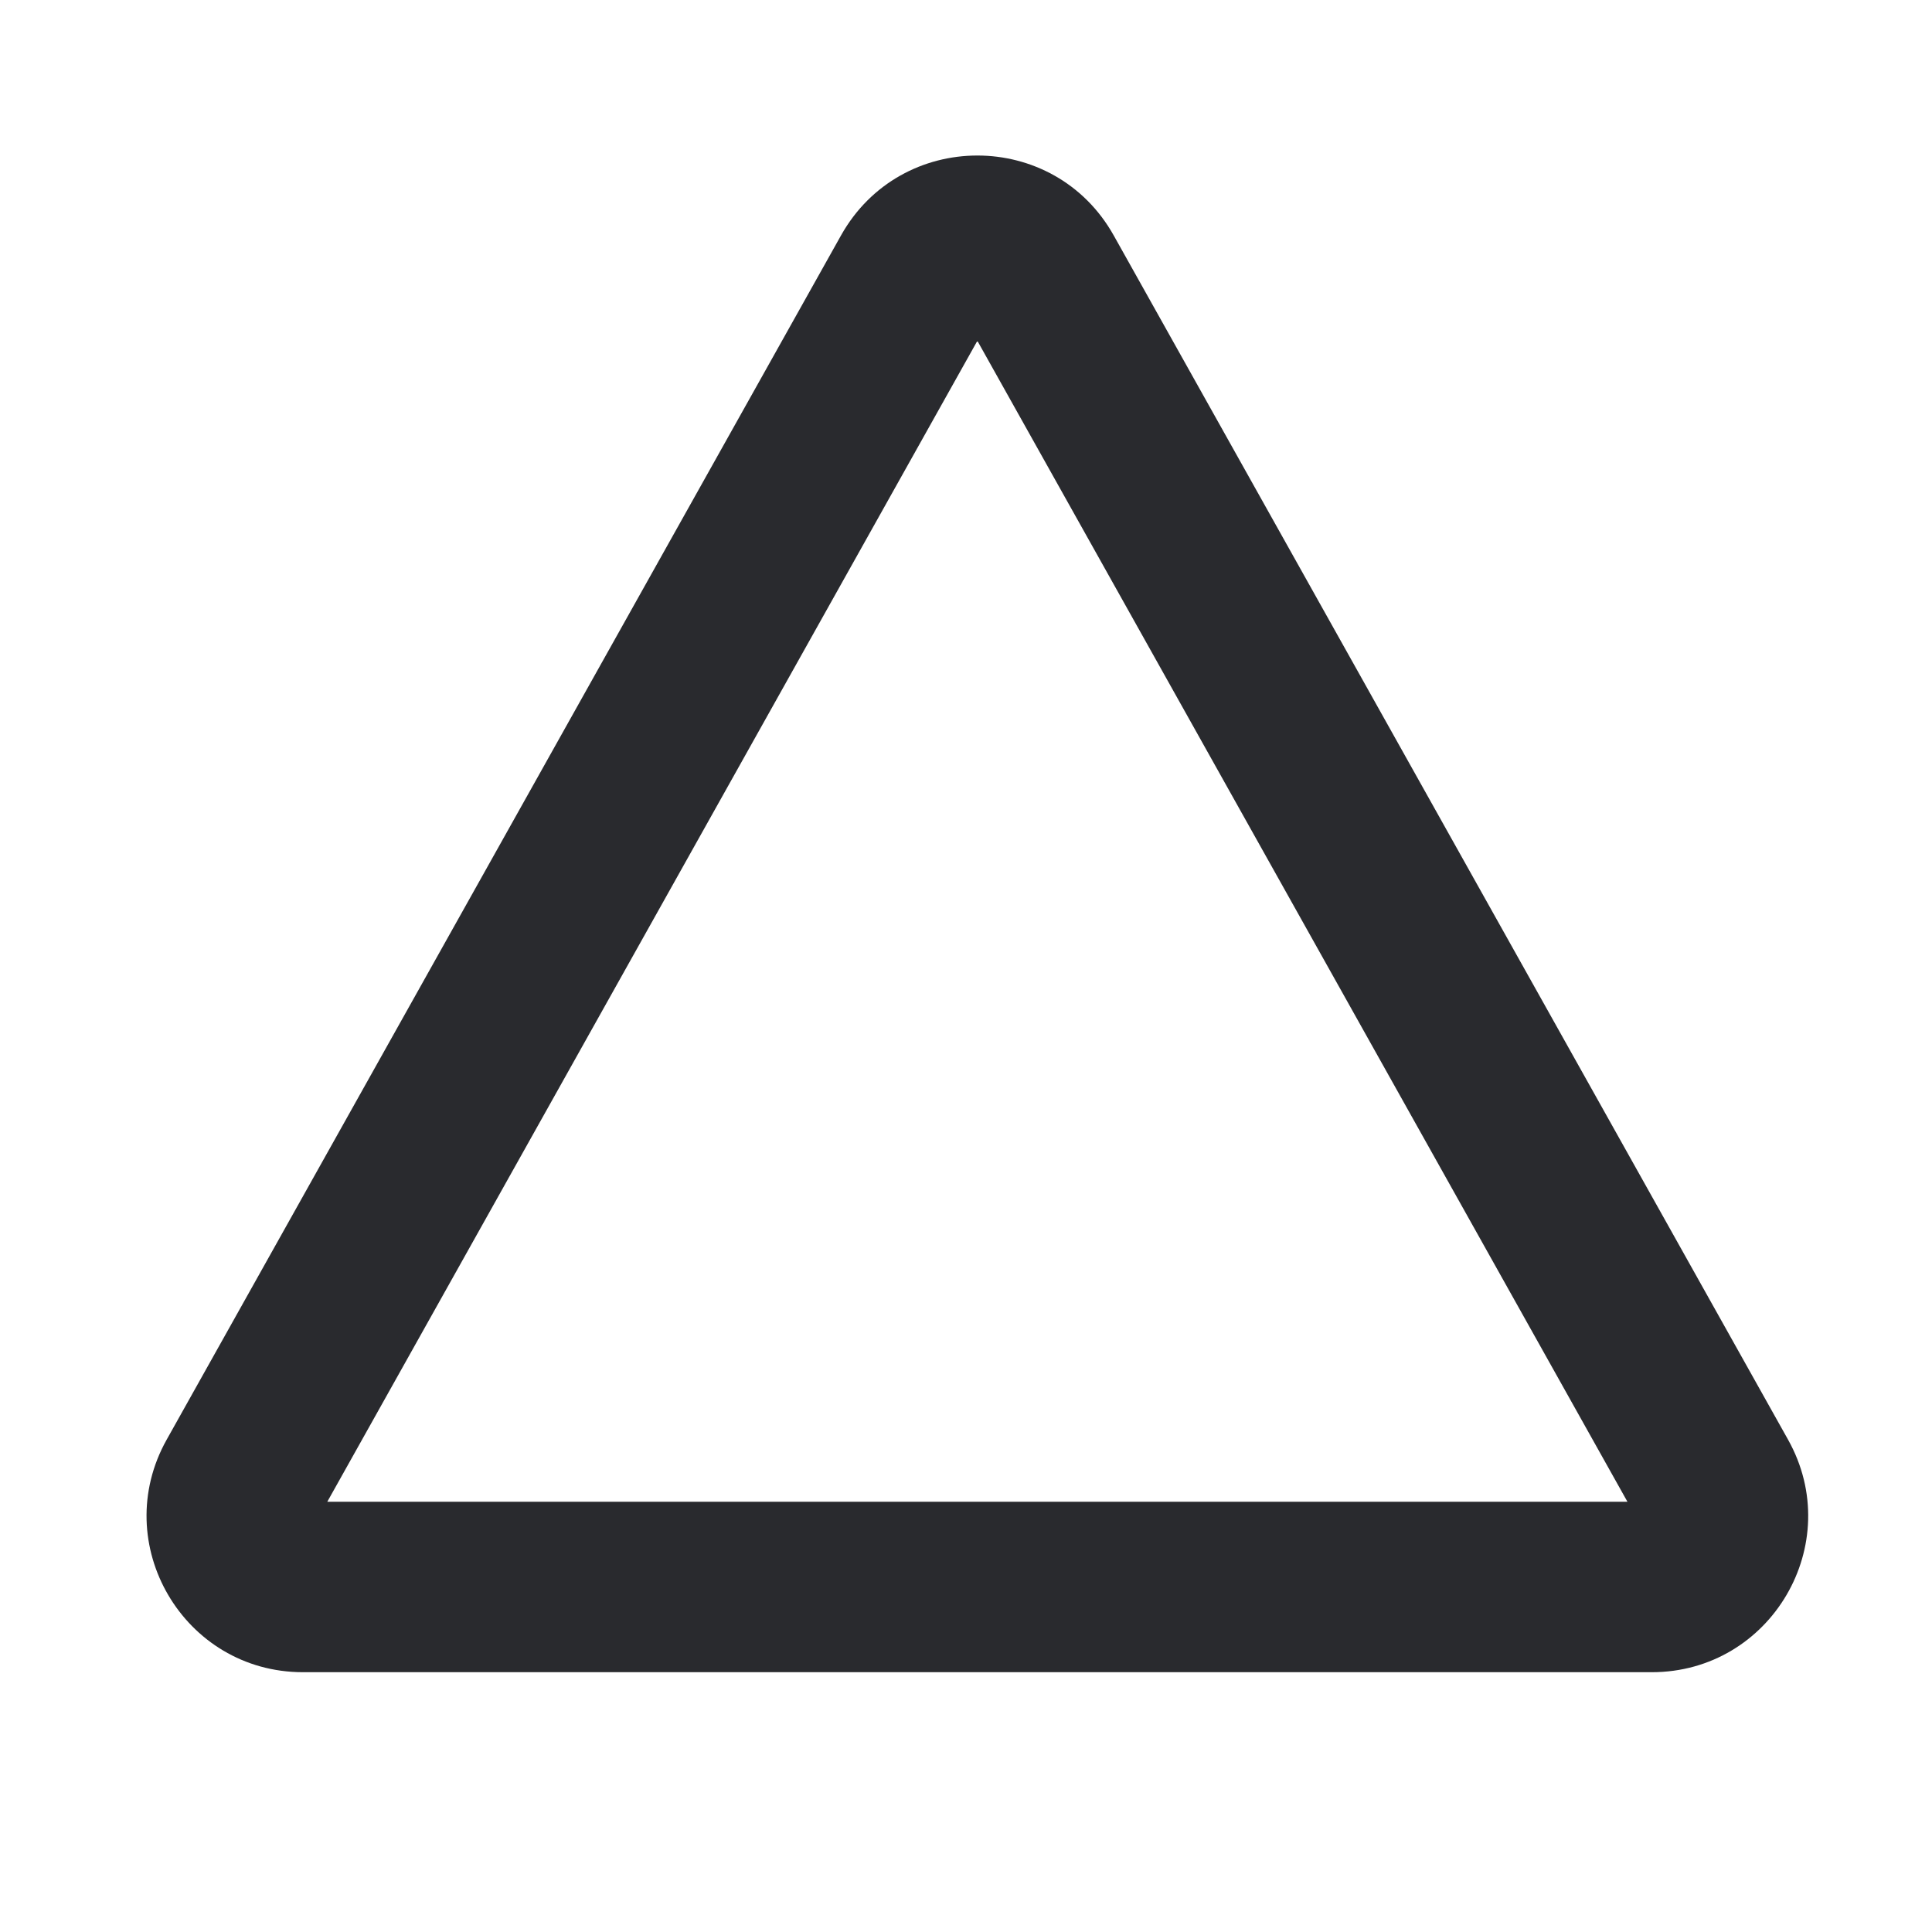 <svg width="17" height="17" viewBox="0 0 17 17" fill="none" xmlns="http://www.w3.org/2000/svg">
<path fill-rule="evenodd" clip-rule="evenodd" d="M7.4 2.072C7.925 1.134 9.275 1.134 9.8 2.072L15.733 12.667C16.247 13.584 15.584 14.714 14.534 14.714H2.666C1.616 14.714 0.953 13.584 1.467 12.667L7.4 2.072ZM8.6 2.999L2.88 13.214H14.32L8.6 2.999Z" fill="#292A2E"/>
</svg>
